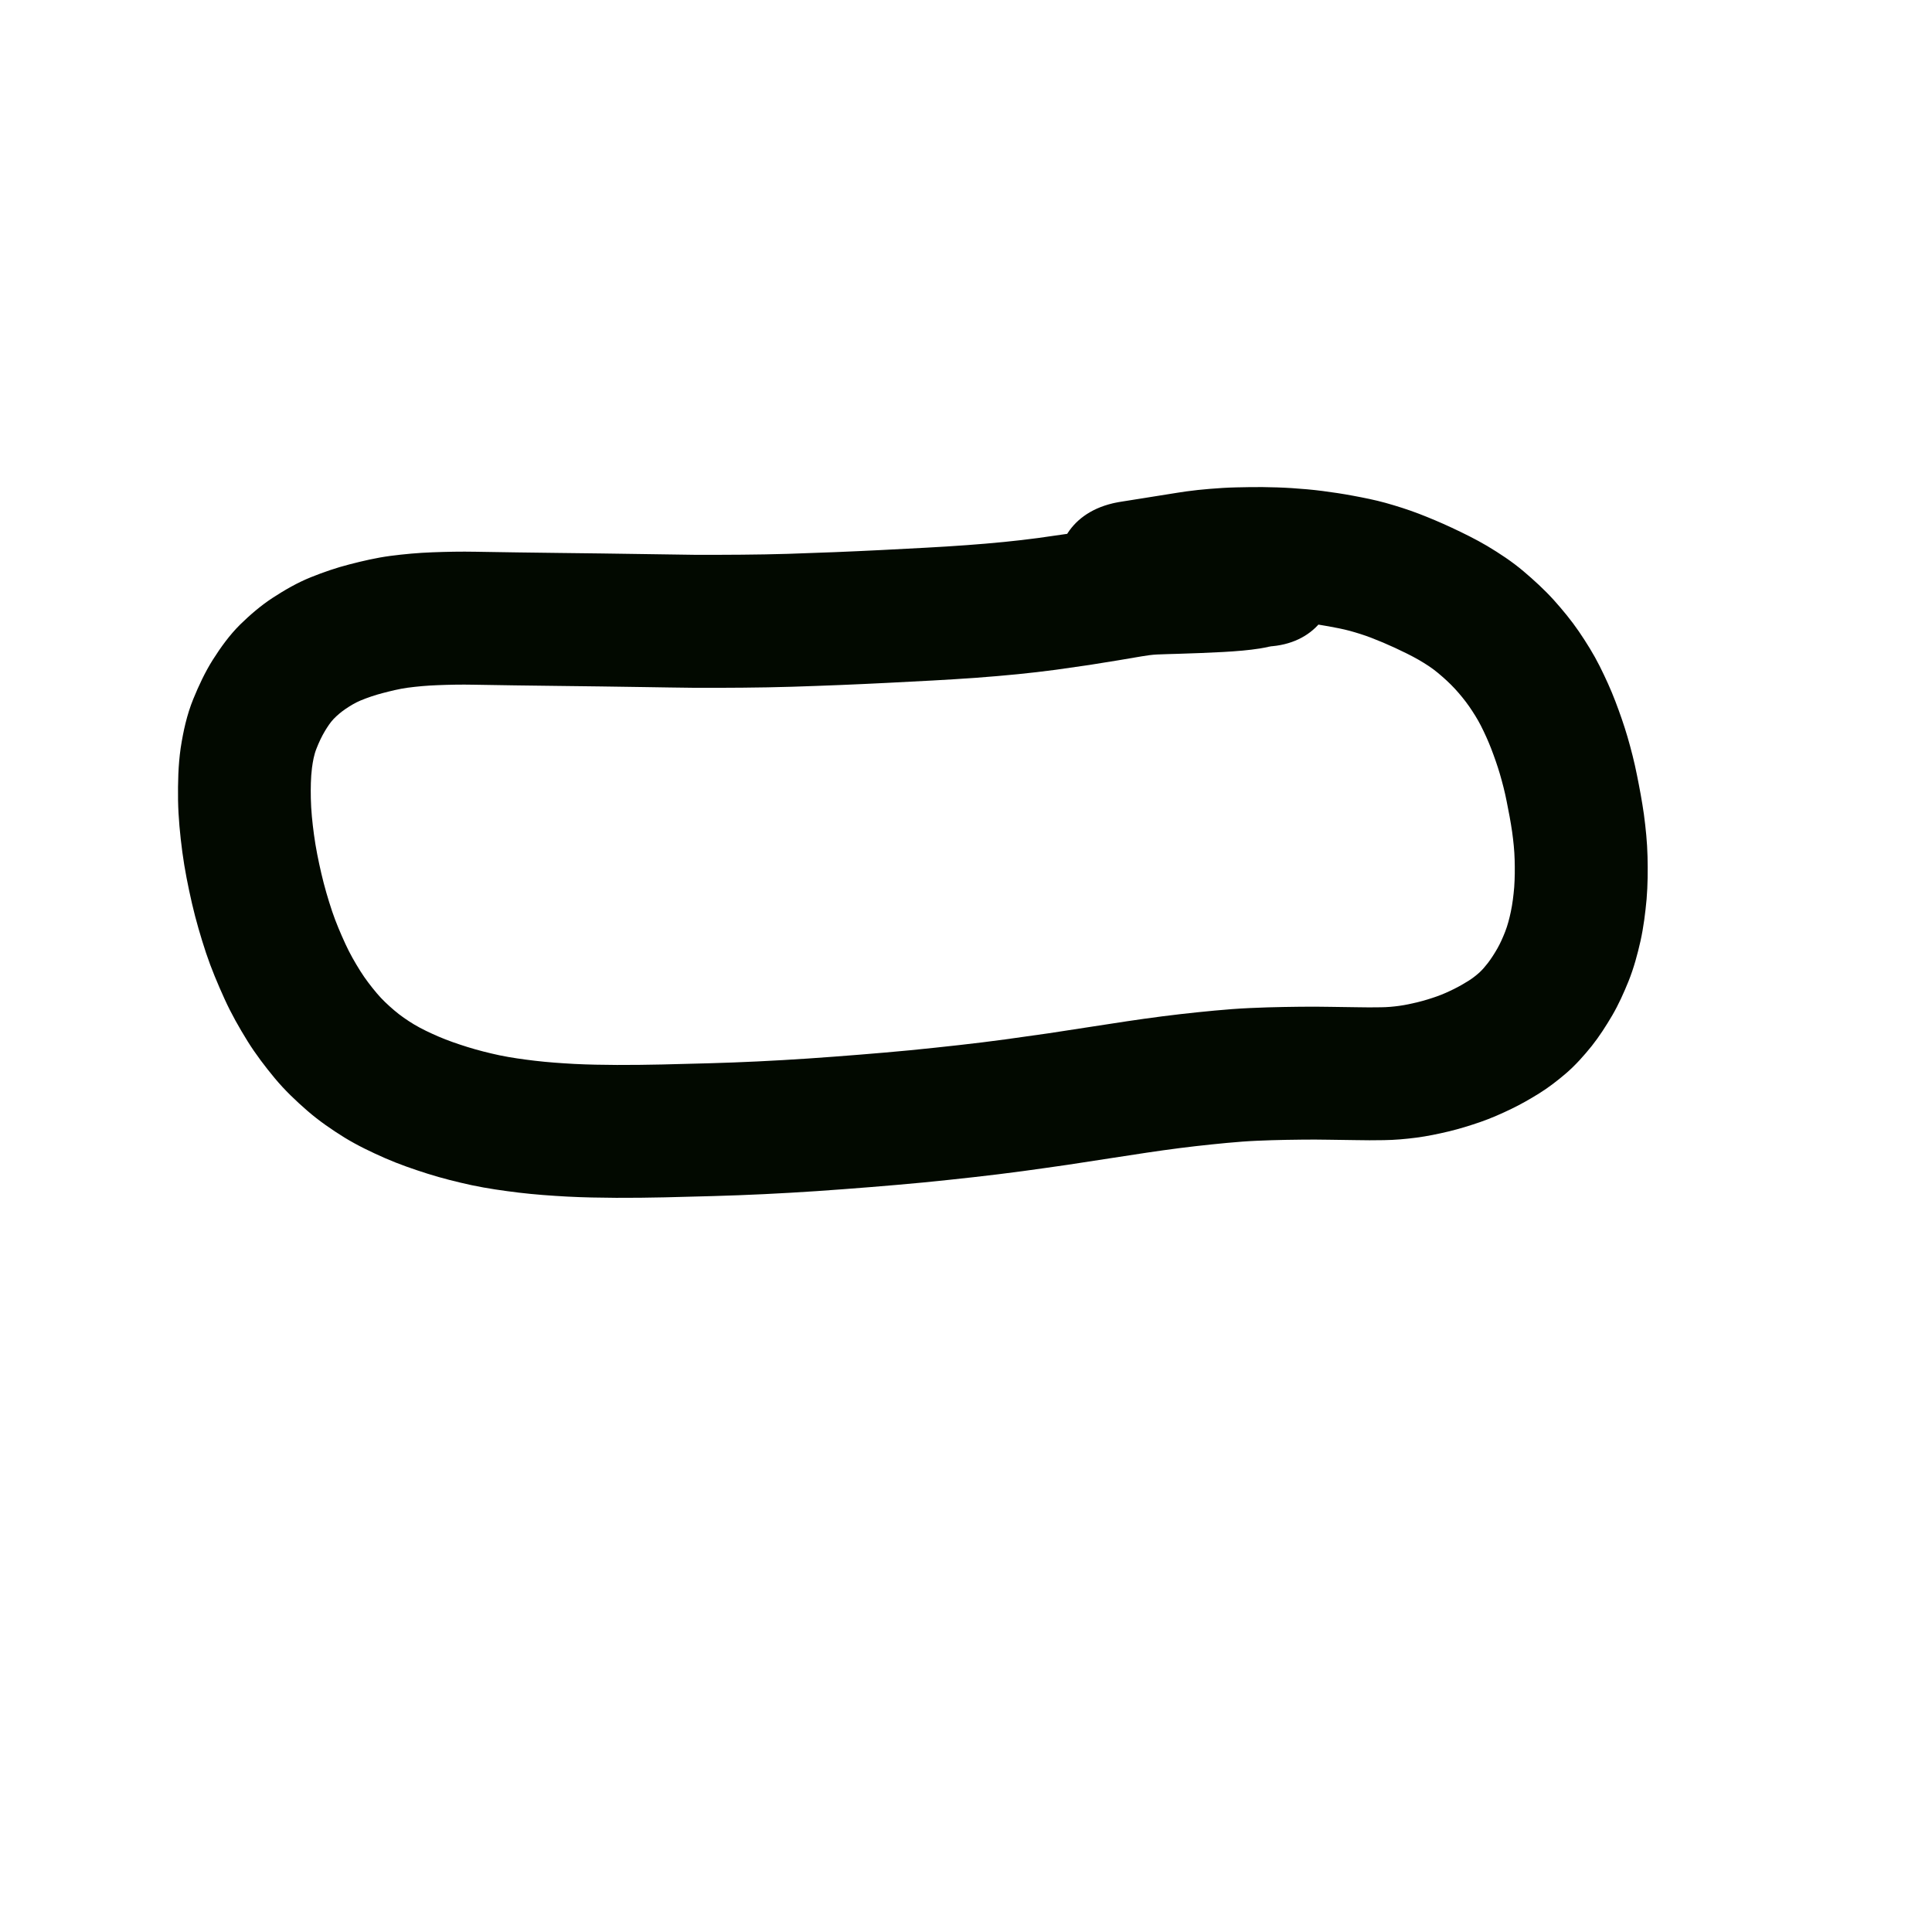 <?xml version="1.0" encoding="UTF-8" standalone="no"?>
<!-- Created with Inkscape (http://www.inkscape.org/) -->

<svg
   xmlns:dc="http://purl.org/dc/elements/1.1/"
   xmlns:cc="http://creativecommons.org/ns#"
   xmlns:rdf="http://www.w3.org/1999/02/22-rdf-syntax-ns#"
   xmlns:svg="http://www.w3.org/2000/svg"
   xmlns="http://www.w3.org/2000/svg"
   xmlns:sodipodi="http://sodipodi.sourceforge.net/DTD/sodipodi-0.dtd"
   xmlns:inkscape="http://www.inkscape.org/namespaces/inkscape"
   width="10cm"
   height="10cm"
   viewBox="0 0 100 100"
   version="1.1"
   id="svg8"
   sodipodi:docname="nimi.svg"
   inkscape:version="0.92.3 (2405546, 2018-03-11)">
  <defs
     id="defs2" />
  <sodipodi:namedview
     id="base"
     pagecolor="#ffffff"
     bordercolor="#666666"
     borderopacity="1.0"
     inkscape:pageopacity="0.0"
     inkscape:pageshadow="2"
     inkscape:zoom="1"
     inkscape:cx="175.50186"
     inkscape:cy="186.50542"
     inkscape:document-units="cm"
     inkscape:current-layer="layer1"
     showgrid="true"
     units="cm"
     inkscape:window-width="881"
     inkscape:window-height="706"
     inkscape:window-x="971"
     inkscape:window-y="214"
     inkscape:window-maximized="0"
     inkscape:snap-nodes="false">
    <inkscape:grid
       type="xygrid"
       id="grid815"
       units="cm"
       spacingx="10"
       spacingy="10" />
  </sodipodi:namedview>
  <g
     inkscape:label="Layer 1"
     inkscape:groupmode="layer"
     id="layer1"
     transform="translate(0,-197)">
    <path
       style="opacity:1;fill:#020900;fill-opacity:1;stroke:none;stroke-width:1;stroke-linecap:butt;stroke-linejoin:round;stroke-miterlimit:4;stroke-dasharray:none;stroke-opacity:1"
       id="path1343"
       d="m 65.627,230.468 c 0.055,-0.002 0.111,-0.008 0.166,-0.014 -0.195,0.042 -0.39,0.079 -0.586,0.112 -0.293,0.047 -0.588,0.08 -0.883,0.108 -0.337,0.032 -0.674,0.053 -1.012,0.073 -0.38,0.021 -0.76,0.038 -1.14,0.053 -0.392,0.015 -0.784,0.028 -1.176,0.041 -0.365,0.012 -0.731,0.018 -1.096,0.035 -0.268,0.011 -0.534,0.052 -0.799,0.095 -0.408,0.068 -0.816,0.137 -1.223,0.207 -0.499,0.084 -0.998,0.164 -1.497,0.241 -0.576,0.086 -1.153,0.168 -1.73,0.248 -0.658,0.09 -1.318,0.162 -1.978,0.23 -0.705,0.071 -1.411,0.129 -2.117,0.182 -0.755,0.056 -1.51,0.101 -2.266,0.143 -0.786,0.041 -1.572,0.083 -2.358,0.123 -0.819,0.042 -1.637,0.078 -2.456,0.112 -0.825,0.034 -1.65,0.062 -2.475,0.089 -0.853,0.028 -1.706,0.039 -2.559,0.048 -0.851,0.007 -1.703,0.011 -2.554,0.006 -0.83,-0.008 -1.661,-0.023 -2.491,-0.036 -0.777,-0.012 -1.553,-0.023 -2.33,-0.034 -0.741,-0.01 -1.482,-0.019 -2.222,-0.027 -0.732,-0.007 -1.463,-0.016 -2.194,-0.028 -0.715,-0.012 -1.43,-0.023 -2.145,-0.034 -0.621,-0.013 -1.243,-0.001 -1.863,0.024 -0.521,0.019 -1.039,0.064 -1.556,0.133 -0.434,0.061 -0.859,0.167 -1.282,0.277 -0.39,0.101 -0.772,0.23 -1.145,0.384 -0.275,0.115 -0.529,0.27 -0.775,0.436 -0.225,0.153 -0.433,0.328 -0.622,0.524 -0.171,0.181 -0.305,0.392 -0.435,0.603 -0.179,0.296 -0.324,0.61 -0.45,0.932 -0.126,0.318 -0.184,0.653 -0.23,0.99 -0.065,0.521 -0.069,1.047 -0.06,1.571 0.013,0.631 0.078,1.26 0.163,1.885 0.091,0.681 0.229,1.354 0.384,2.023 0.153,0.657 0.342,1.305 0.555,1.945 0.195,0.578 0.435,1.139 0.689,1.693 0.222,0.487 0.489,0.951 0.773,1.404 0.254,0.404 0.546,0.783 0.853,1.148 0.27,0.322 0.577,0.607 0.896,0.879 0.321,0.276 0.67,0.514 1.031,0.733 0.403,0.241 0.829,0.438 1.259,0.625 0.49,0.212 0.995,0.383 1.504,0.543 0.548,0.171 1.105,0.31 1.667,0.431 0.6,0.124 1.208,0.207 1.817,0.28 0.68,0.081 1.363,0.127 2.047,0.165 0.735,0.038 1.471,0.048 2.207,0.053 0.778,0.004 1.557,-0.009 2.335,-0.024 0.812,-0.018 1.623,-0.04 2.435,-0.063 0.836,-0.022 1.672,-0.056 2.508,-0.095 0.869,-0.041 1.737,-0.093 2.605,-0.15 0.892,-0.06 1.784,-0.129 2.675,-0.2 0.878,-0.07 1.756,-0.146 2.633,-0.23 0.839,-0.082 1.678,-0.173 2.516,-0.266 0.797,-0.087 1.591,-0.188 2.386,-0.294 0.757,-0.103 1.514,-0.21 2.271,-0.32 0.697,-0.104 1.393,-0.214 2.089,-0.321 0.642,-0.1 1.283,-0.197 1.925,-0.295 0.617,-0.094 1.236,-0.178 1.855,-0.259 0.602,-0.078 1.206,-0.145 1.81,-0.209 0.598,-0.063 1.196,-0.117 1.795,-0.164 0.608,-0.046 1.217,-0.07 1.826,-0.09 0.557,-0.017 1.114,-0.025 1.672,-0.032 0.527,-0.009 1.055,-0.003 1.582,0.005 0.466,0.007 0.931,0.014 1.397,0.02 0.41,0.008 0.82,0.011 1.231,0.002 0.315,-0.003 0.628,-0.03 0.939,-0.073 0.322,-0.044 0.638,-0.113 0.954,-0.189 0.337,-0.083 0.669,-0.184 0.996,-0.3 0.293,-0.103 0.576,-0.23 0.854,-0.367 0.271,-0.132 0.533,-0.28 0.788,-0.441 0.198,-0.124 0.382,-0.268 0.557,-0.423 0.165,-0.152 0.309,-0.323 0.446,-0.499 0.182,-0.239 0.342,-0.492 0.491,-0.752 0.159,-0.279 0.286,-0.573 0.404,-0.872 0.129,-0.33 0.215,-0.674 0.29,-1.02 0.09,-0.422 0.14,-0.85 0.177,-1.28 0.034,-0.471 0.036,-0.943 0.023,-1.415 -0.012,-0.482 -0.064,-0.962 -0.129,-1.44 -0.077,-0.532 -0.177,-1.059 -0.284,-1.586 -0.094,-0.483 -0.217,-0.958 -0.355,-1.43 -0.13,-0.439 -0.282,-0.87 -0.446,-1.297 -0.157,-0.406 -0.337,-0.803 -0.534,-1.192 -0.178,-0.347 -0.386,-0.677 -0.607,-0.997 -0.223,-0.321 -0.472,-0.621 -0.734,-0.909 -0.276,-0.299 -0.579,-0.572 -0.892,-0.833 -0.301,-0.252 -0.633,-0.462 -0.971,-0.66 -0.402,-0.231 -0.82,-0.432 -1.239,-0.628 -0.411,-0.19 -0.828,-0.367 -1.251,-0.529 -0.358,-0.136 -0.723,-0.25 -1.092,-0.352 -0.359,-0.096 -0.724,-0.165 -1.089,-0.232 -0.396,-0.073 -0.793,-0.134 -1.193,-0.185 -0.386,-0.05 -0.775,-0.084 -1.163,-0.108 -0.388,-0.023 -0.776,-0.034 -1.164,-0.039 -0.373,-0.001 -0.747,0.006 -1.12,0.015 -0.318,0.007 -0.636,0.029 -0.953,0.055 -0.281,0.024 -0.562,0.051 -0.841,0.09 -0.266,0.04 -0.531,0.083 -0.796,0.125 -0.235,0.038 -0.47,0.075 -0.705,0.113 -0.187,0.03 -0.375,0.06 -0.562,0.09 -0.149,0.024 -0.299,0.048 -0.448,0.071 -0.119,0.019 -0.238,0.038 -0.357,0.057 -0.095,0.015 -0.19,0.03 -0.285,0.045 -0.068,0.009 -0.206,0.036 -0.032,0.003 0.01,-0.002 0.02,-0.004 0.03,-0.007 -4.731,1.131 -6.33,-5.56 -1.599,-6.691 v 0 c 0.032,-0.007 0.064,-0.015 0.096,-0.022 0.14,-0.029 0.28,-0.056 0.421,-0.076 0.095,-0.015 0.19,-0.03 0.285,-0.045 0.119,-0.019 0.238,-0.038 0.357,-0.057 0.149,-0.024 0.299,-0.048 0.448,-0.071 0.187,-0.03 0.375,-0.06 0.562,-0.09 0.234,-0.037 0.469,-0.075 0.703,-0.112 0.315,-0.05 0.631,-0.102 0.947,-0.147 0.401,-0.054 0.804,-0.098 1.208,-0.13 0.452,-0.037 0.904,-0.067 1.357,-0.077 0.458,-0.011 0.916,-0.019 1.374,-0.016 0.505,0.007 1.01,0.021 1.514,0.053 0.535,0.035 1.069,0.081 1.601,0.15 0.526,0.068 1.051,0.147 1.573,0.245 0.564,0.105 1.127,0.216 1.68,0.369 0.579,0.163 1.153,0.343 1.715,0.558 0.573,0.221 1.139,0.459 1.696,0.719 0.626,0.293 1.247,0.597 1.843,0.948 0.656,0.393 1.297,0.814 1.882,1.309 0.551,0.467 1.085,0.954 1.571,1.49 0.465,0.519 0.908,1.056 1.302,1.631 0.392,0.578 0.763,1.17 1.077,1.795 0.298,0.597 0.576,1.203 0.814,1.827 0.229,0.602 0.443,1.21 0.624,1.828 0.19,0.656 0.36,1.316 0.492,1.986 0.136,0.674 0.263,1.349 0.359,2.03 0.096,0.723 0.171,1.449 0.188,2.179 0.018,0.736 0.013,1.474 -0.048,2.208 -0.067,0.726 -0.157,1.45 -0.314,2.163 -0.16,0.707 -0.349,1.408 -0.619,2.082 -0.246,0.607 -0.514,1.206 -0.844,1.773 -0.322,0.548 -0.665,1.084 -1.06,1.583 -0.408,0.506 -0.839,0.993 -1.332,1.418 -0.444,0.379 -0.906,0.738 -1.403,1.046 -0.464,0.288 -0.939,0.56 -1.431,0.797 -0.521,0.251 -1.05,0.486 -1.597,0.675 -0.544,0.188 -1.094,0.358 -1.654,0.492 -0.546,0.13 -1.096,0.244 -1.653,0.318 -0.564,0.073 -1.13,0.124 -1.699,0.131 -0.489,0.01 -0.978,0.008 -1.467,-0.002 -0.466,-0.006 -0.932,-0.013 -1.398,-0.02 -0.466,-0.007 -0.932,-0.012 -1.398,-0.004 -0.511,0.006 -1.023,0.013 -1.534,0.029 -0.507,0.017 -1.014,0.035 -1.521,0.073 -0.536,0.041 -1.071,0.091 -1.606,0.147 -0.549,0.058 -1.097,0.118 -1.644,0.189 -0.57,0.074 -1.14,0.152 -1.709,0.238 -0.637,0.097 -1.273,0.194 -1.91,0.292 -0.714,0.11 -1.427,0.222 -2.142,0.329 -0.786,0.115 -1.573,0.225 -2.361,0.333 -0.842,0.111 -1.685,0.219 -2.529,0.311 -0.874,0.097 -1.749,0.192 -2.625,0.277 -0.912,0.087 -1.824,0.166 -2.737,0.239 -0.923,0.073 -1.846,0.145 -2.77,0.207 -0.91,0.06 -1.82,0.114 -2.731,0.157 -0.879,0.041 -1.758,0.077 -2.637,0.1 -0.831,0.024 -1.663,0.047 -2.494,0.065 -0.84,0.017 -1.679,0.03 -2.519,0.025 -0.846,-0.006 -1.691,-0.019 -2.536,-0.064 -0.834,-0.046 -1.667,-0.105 -2.497,-0.204 -0.819,-0.1 -1.636,-0.215 -2.443,-0.386 -0.77,-0.168 -1.536,-0.358 -2.288,-0.596 -0.739,-0.235 -1.473,-0.488 -2.185,-0.799 -0.723,-0.318 -1.436,-0.658 -2.111,-1.071 -0.67,-0.416 -1.319,-0.864 -1.916,-1.381 -0.601,-0.522 -1.179,-1.072 -1.689,-1.686 -0.506,-0.611 -0.988,-1.242 -1.408,-1.916 -0.437,-0.706 -0.848,-1.428 -1.191,-2.184 -0.355,-0.781 -0.689,-1.572 -0.961,-2.386 -0.278,-0.844 -0.528,-1.697 -0.728,-2.563 -0.201,-0.879 -0.38,-1.763 -0.499,-2.658 -0.118,-0.894 -0.207,-1.792 -0.222,-2.694 -0.011,-0.898 0.008,-1.797 0.135,-2.688 0.134,-0.868 0.321,-1.728 0.654,-2.544 0.286,-0.7 0.607,-1.386 1.01,-2.028 0.416,-0.653 0.868,-1.283 1.42,-1.829 0.518,-0.505 1.066,-0.977 1.672,-1.374 0.631,-0.411 1.284,-0.789 1.984,-1.071 0.65,-0.26 1.311,-0.49 1.99,-0.663 0.7,-0.181 1.405,-0.346 2.123,-0.441 0.721,-0.093 1.446,-0.16 2.173,-0.186 0.746,-0.029 1.492,-0.043 2.238,-0.029 0.717,0.011 1.435,0.022 2.152,0.034 0.721,0.011 1.441,0.021 2.162,0.028 0.746,0.008 1.493,0.017 2.239,0.027 0.781,0.011 1.563,0.022 2.344,0.034 0.806,0.013 1.612,0.027 2.418,0.035 0.816,0.004 1.632,5.3e-4 2.449,-0.006 0.802,-0.008 1.605,-0.018 2.407,-0.044 0.805,-0.026 1.61,-0.054 2.414,-0.087 0.796,-0.033 1.592,-0.068 2.387,-0.108 0.777,-0.04 1.553,-0.081 2.33,-0.122 0.711,-0.039 1.421,-0.081 2.131,-0.134 0.644,-0.048 1.288,-0.1 1.931,-0.165 0.583,-0.06 1.165,-0.123 1.745,-0.202 0.541,-0.074 1.081,-0.151 1.621,-0.232 0.46,-0.07 0.92,-0.145 1.38,-0.222 0.435,-0.074 0.869,-0.149 1.304,-0.221 0.518,-0.082 1.037,-0.151 1.561,-0.173 0.398,-0.018 0.797,-0.027 1.196,-0.039 0.372,-0.012 0.745,-0.024 1.117,-0.039 0.339,-0.014 0.678,-0.028 1.017,-0.047 0.25,-0.014 0.5,-0.03 0.75,-0.052 0.141,-0.013 0.281,-0.028 0.421,-0.048 0.114,-0.017 0.226,-0.044 0.339,-0.066 0.281,-0.056 0.564,-0.102 0.851,-0.115 4.858,-0.25 5.211,6.62 0.353,6.87 z"
       inkscape:connector-curvature="0" />
  </g>
</svg>
